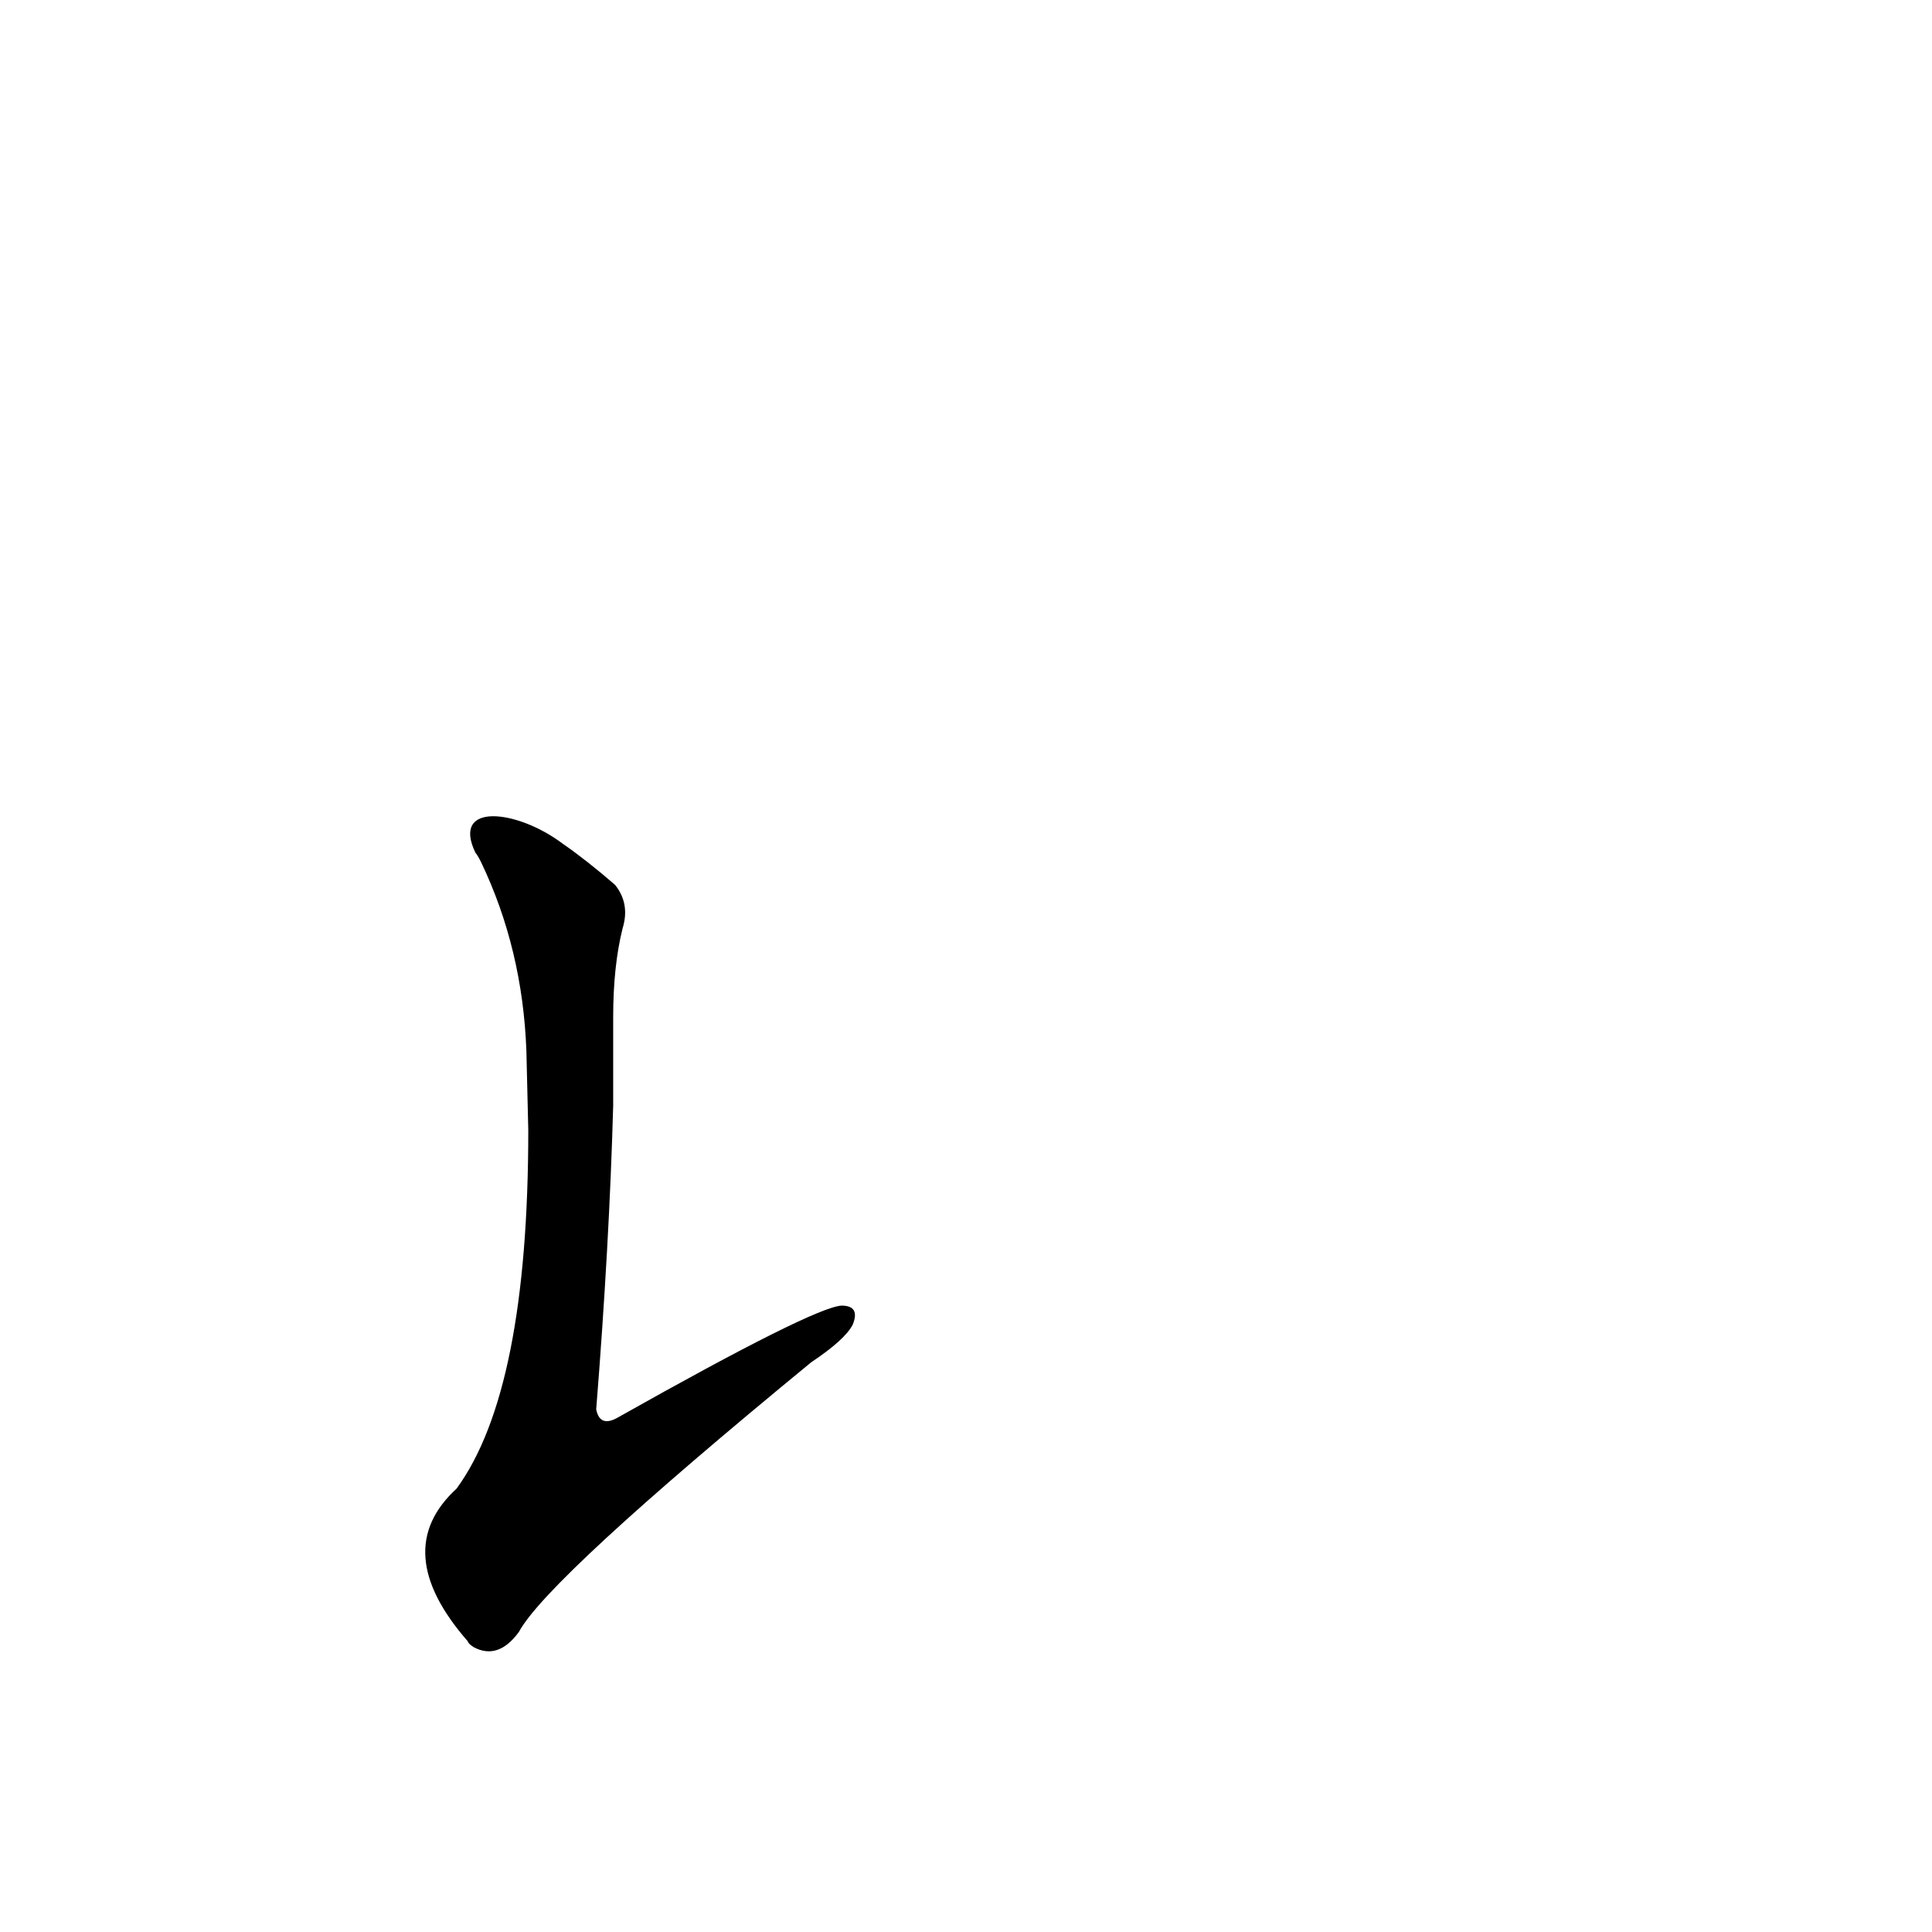 <?xml version='1.0' encoding='utf-8'?>
<svg xmlns="http://www.w3.org/2000/svg" version="1.1" viewBox="0 0 1024 1024"><g transform="scale(1, -1) translate(0, -900)"><path d="M 280 301 Q 280 163 242 111 Q 206 78 248 30 Q 248 29 251 27 Q 264 20 275 35 Q 290 63 430 178 Q 448 190 452 198 Q 456 208 446 208 Q 431 207 328 149 Q 318 143 316 153 Q 323 241 325 314 L 325 361 Q 325 388 330 408 Q 334 421 326 431 Q 311 444 298 453 C 274 471 239 475 252 448 Q 253 447 255 443 Q 277 397 279 343 L 280 301 Z" fill="black" /></g></svg>